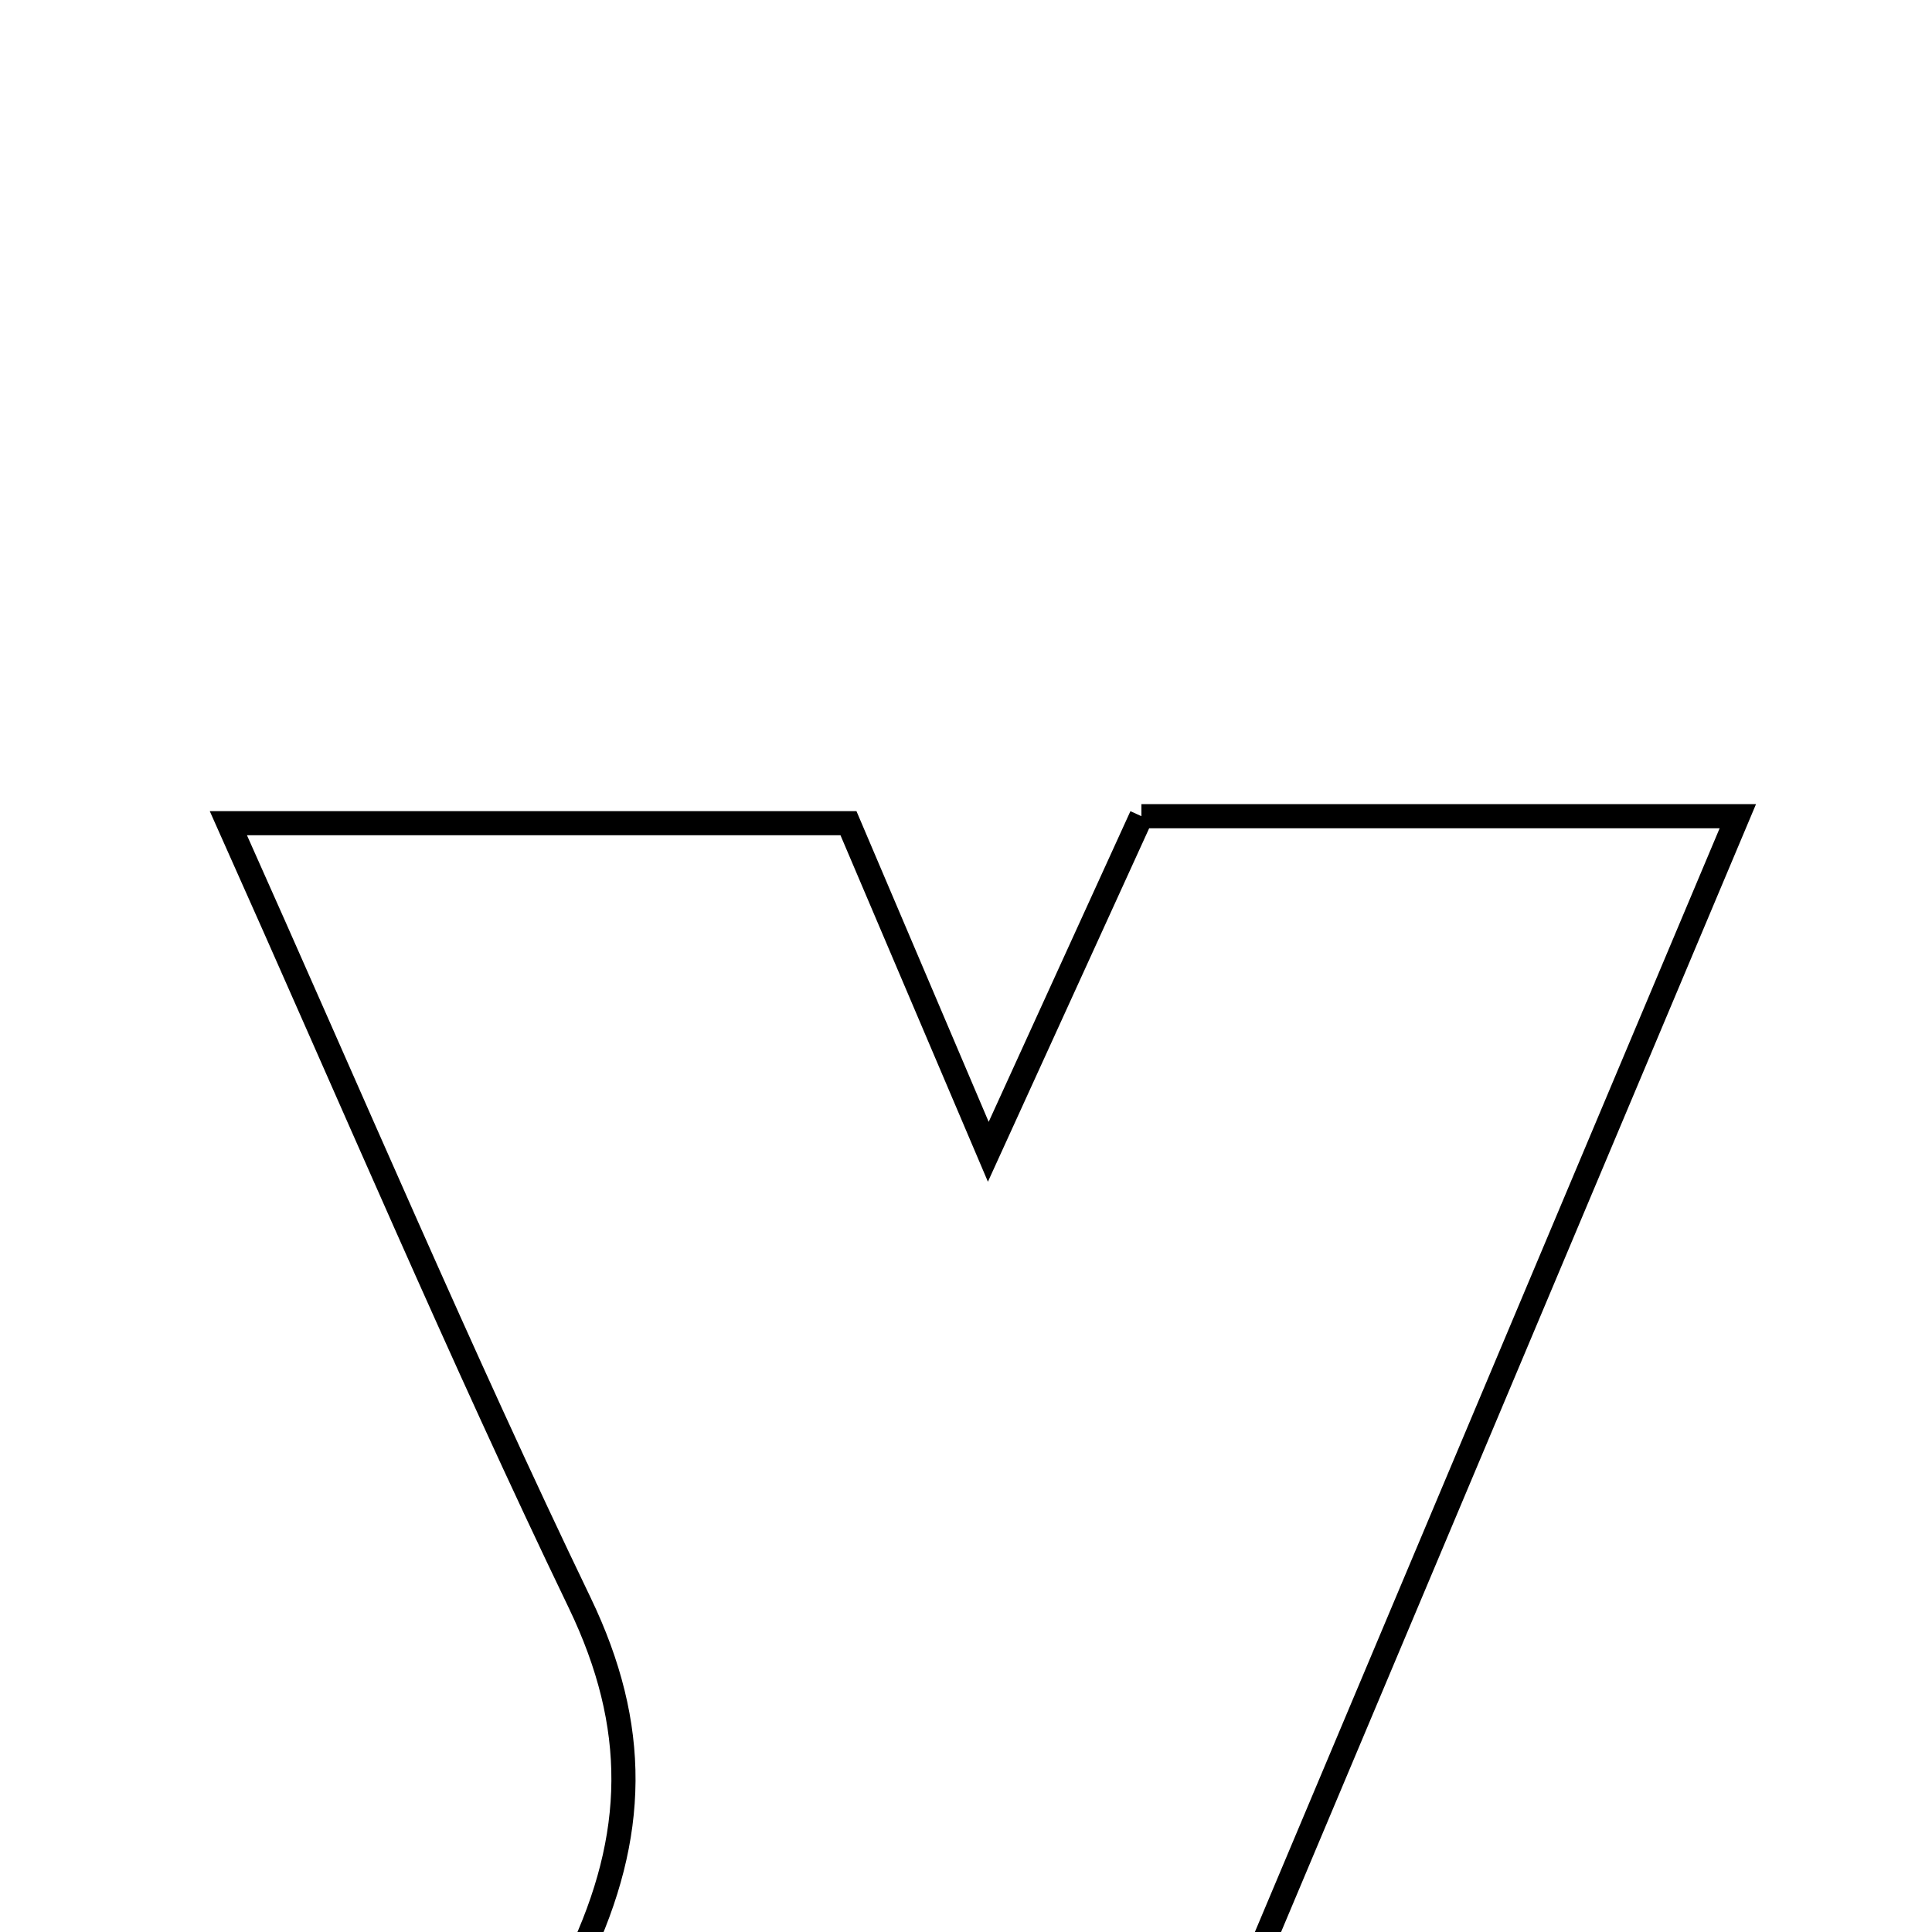 <svg xmlns="http://www.w3.org/2000/svg" viewBox="0.0 0.0 24.0 24.0" height="200px" width="200px"><path fill="none" stroke="black" stroke-width=".3" stroke-opacity="1.0"  filling="0" d="M14.179 10.139 C16.57 10.139 18.866 10.139 21.588 10.139 C18.818 16.718 16.161 23.029 13.503 29.339 C10.741 29.339 7.977 29.339 5.214 29.339 C5.865 27.663 6.421 25.942 7.192 24.323 C7.915 22.803 7.94 21.447 7.202 19.912 C5.717 16.828 4.379 13.674 2.837 10.226 C5.598 10.226 8.012 10.226 10.54 10.226 C11.074 11.48 11.605 12.729 12.277 14.308 C12.991 12.743 13.583 11.447 14.179 10.139"></path></svg>